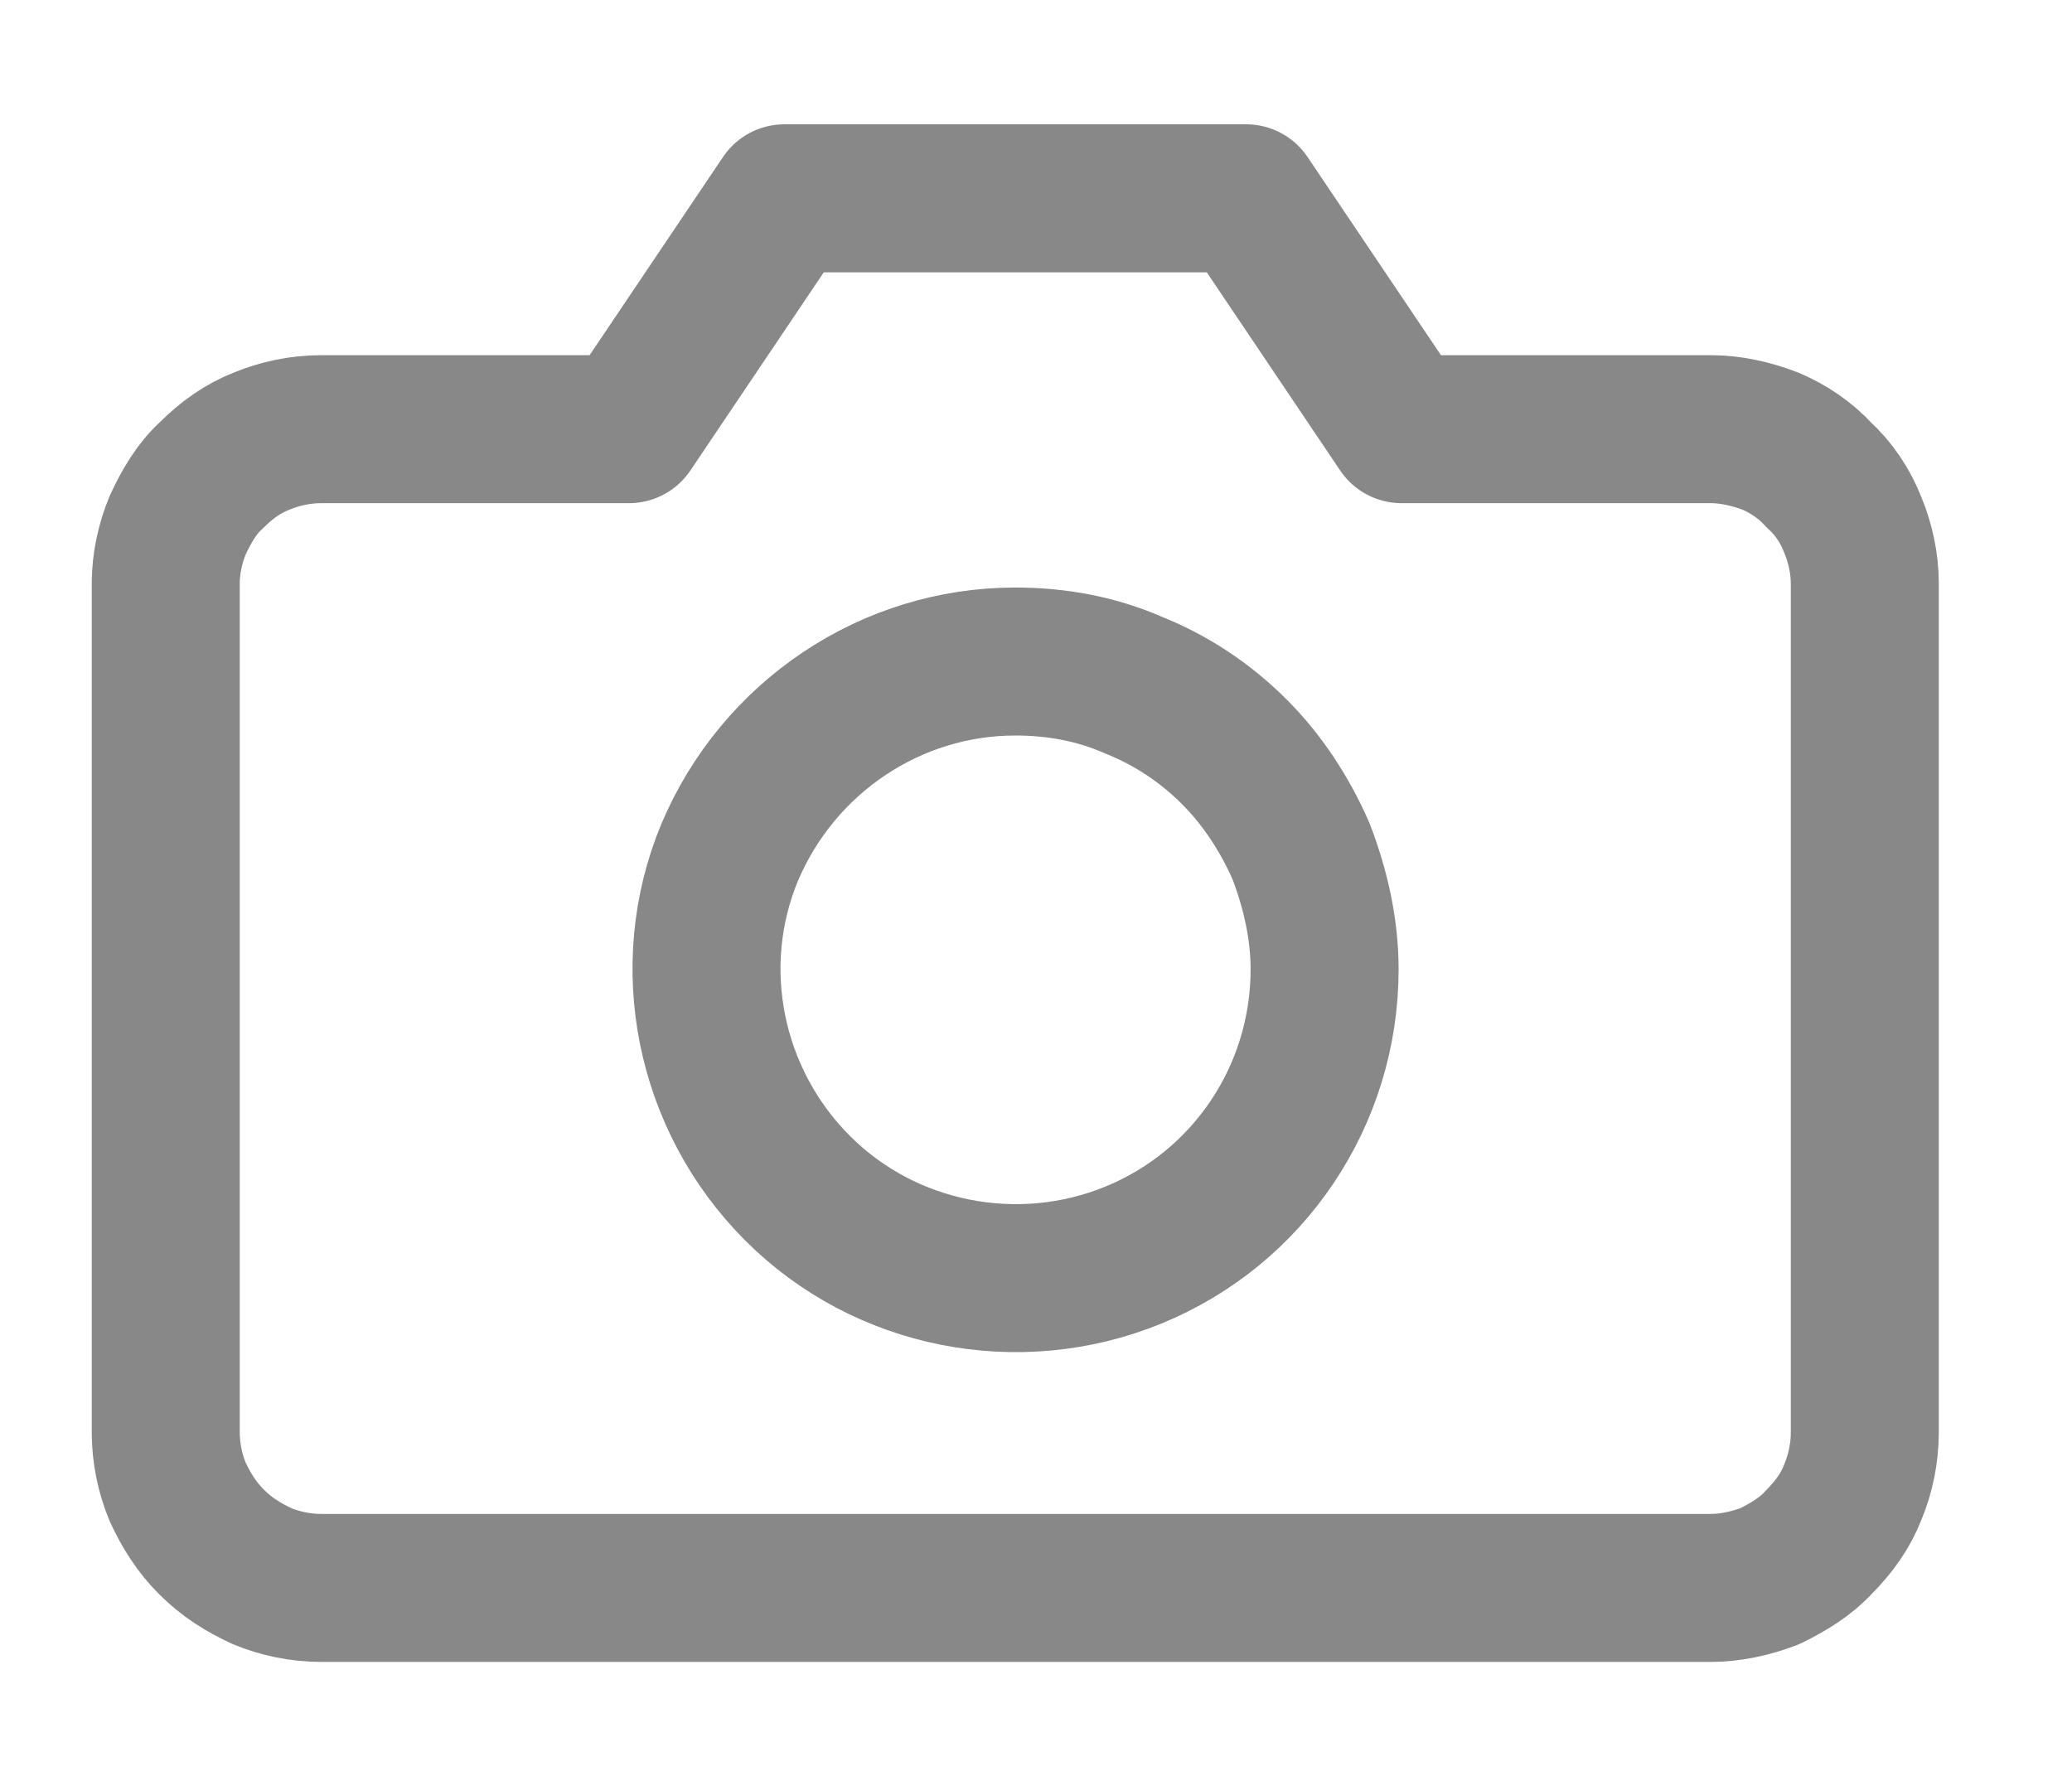 <svg xmlns="http://www.w3.org/2000/svg" viewBox="0 0 14 12" width="14" height="12">
	<style>
		tspan { white-space:pre }
		.shp0 { fill: none;stroke: #888888;stroke-linecap:round;stroke-linejoin:round } 
	</style>
	<g id="Layer">
		<path id="Layer" class="shp0" d="M12.6 9.68C12.6 9.82 12.57 9.96 12.52 10.08C12.47 10.21 12.39 10.32 12.29 10.42C12.2 10.52 12.08 10.59 11.96 10.65C11.83 10.7 11.69 10.73 11.56 10.73L2.17 10.73C2.03 10.73 1.89 10.7 1.77 10.65C1.64 10.59 1.53 10.52 1.43 10.42C1.33 10.32 1.26 10.21 1.2 10.08C1.15 9.96 1.12 9.82 1.12 9.68L1.12 3.94C1.12 3.81 1.15 3.67 1.2 3.55C1.26 3.42 1.33 3.3 1.43 3.21C1.53 3.11 1.64 3.03 1.77 2.98C1.89 2.93 2.03 2.9 2.17 2.9L4.25 2.9L5.3 1.34L8.42 1.34L9.47 2.9L11.56 2.9C11.69 2.9 11.83 2.93 11.96 2.98C12.08 3.03 12.2 3.11 12.29 3.21C12.39 3.3 12.47 3.42 12.52 3.55C12.57 3.67 12.6 3.81 12.6 3.94L12.6 9.68Z" />
		<path id="Layer" class="shp0" d="M8.95 6.55C8.95 7.4 8.44 8.16 7.66 8.48C6.88 8.8 5.98 8.62 5.39 8.03C4.79 7.43 4.61 6.53 4.93 5.76C5.26 4.98 6.02 4.47 6.86 4.47C7.14 4.47 7.41 4.52 7.66 4.63C7.91 4.73 8.14 4.88 8.34 5.08C8.53 5.27 8.68 5.5 8.79 5.75C8.89 6.01 8.95 6.28 8.95 6.55L8.95 6.55Z" />
	</g>
</svg>